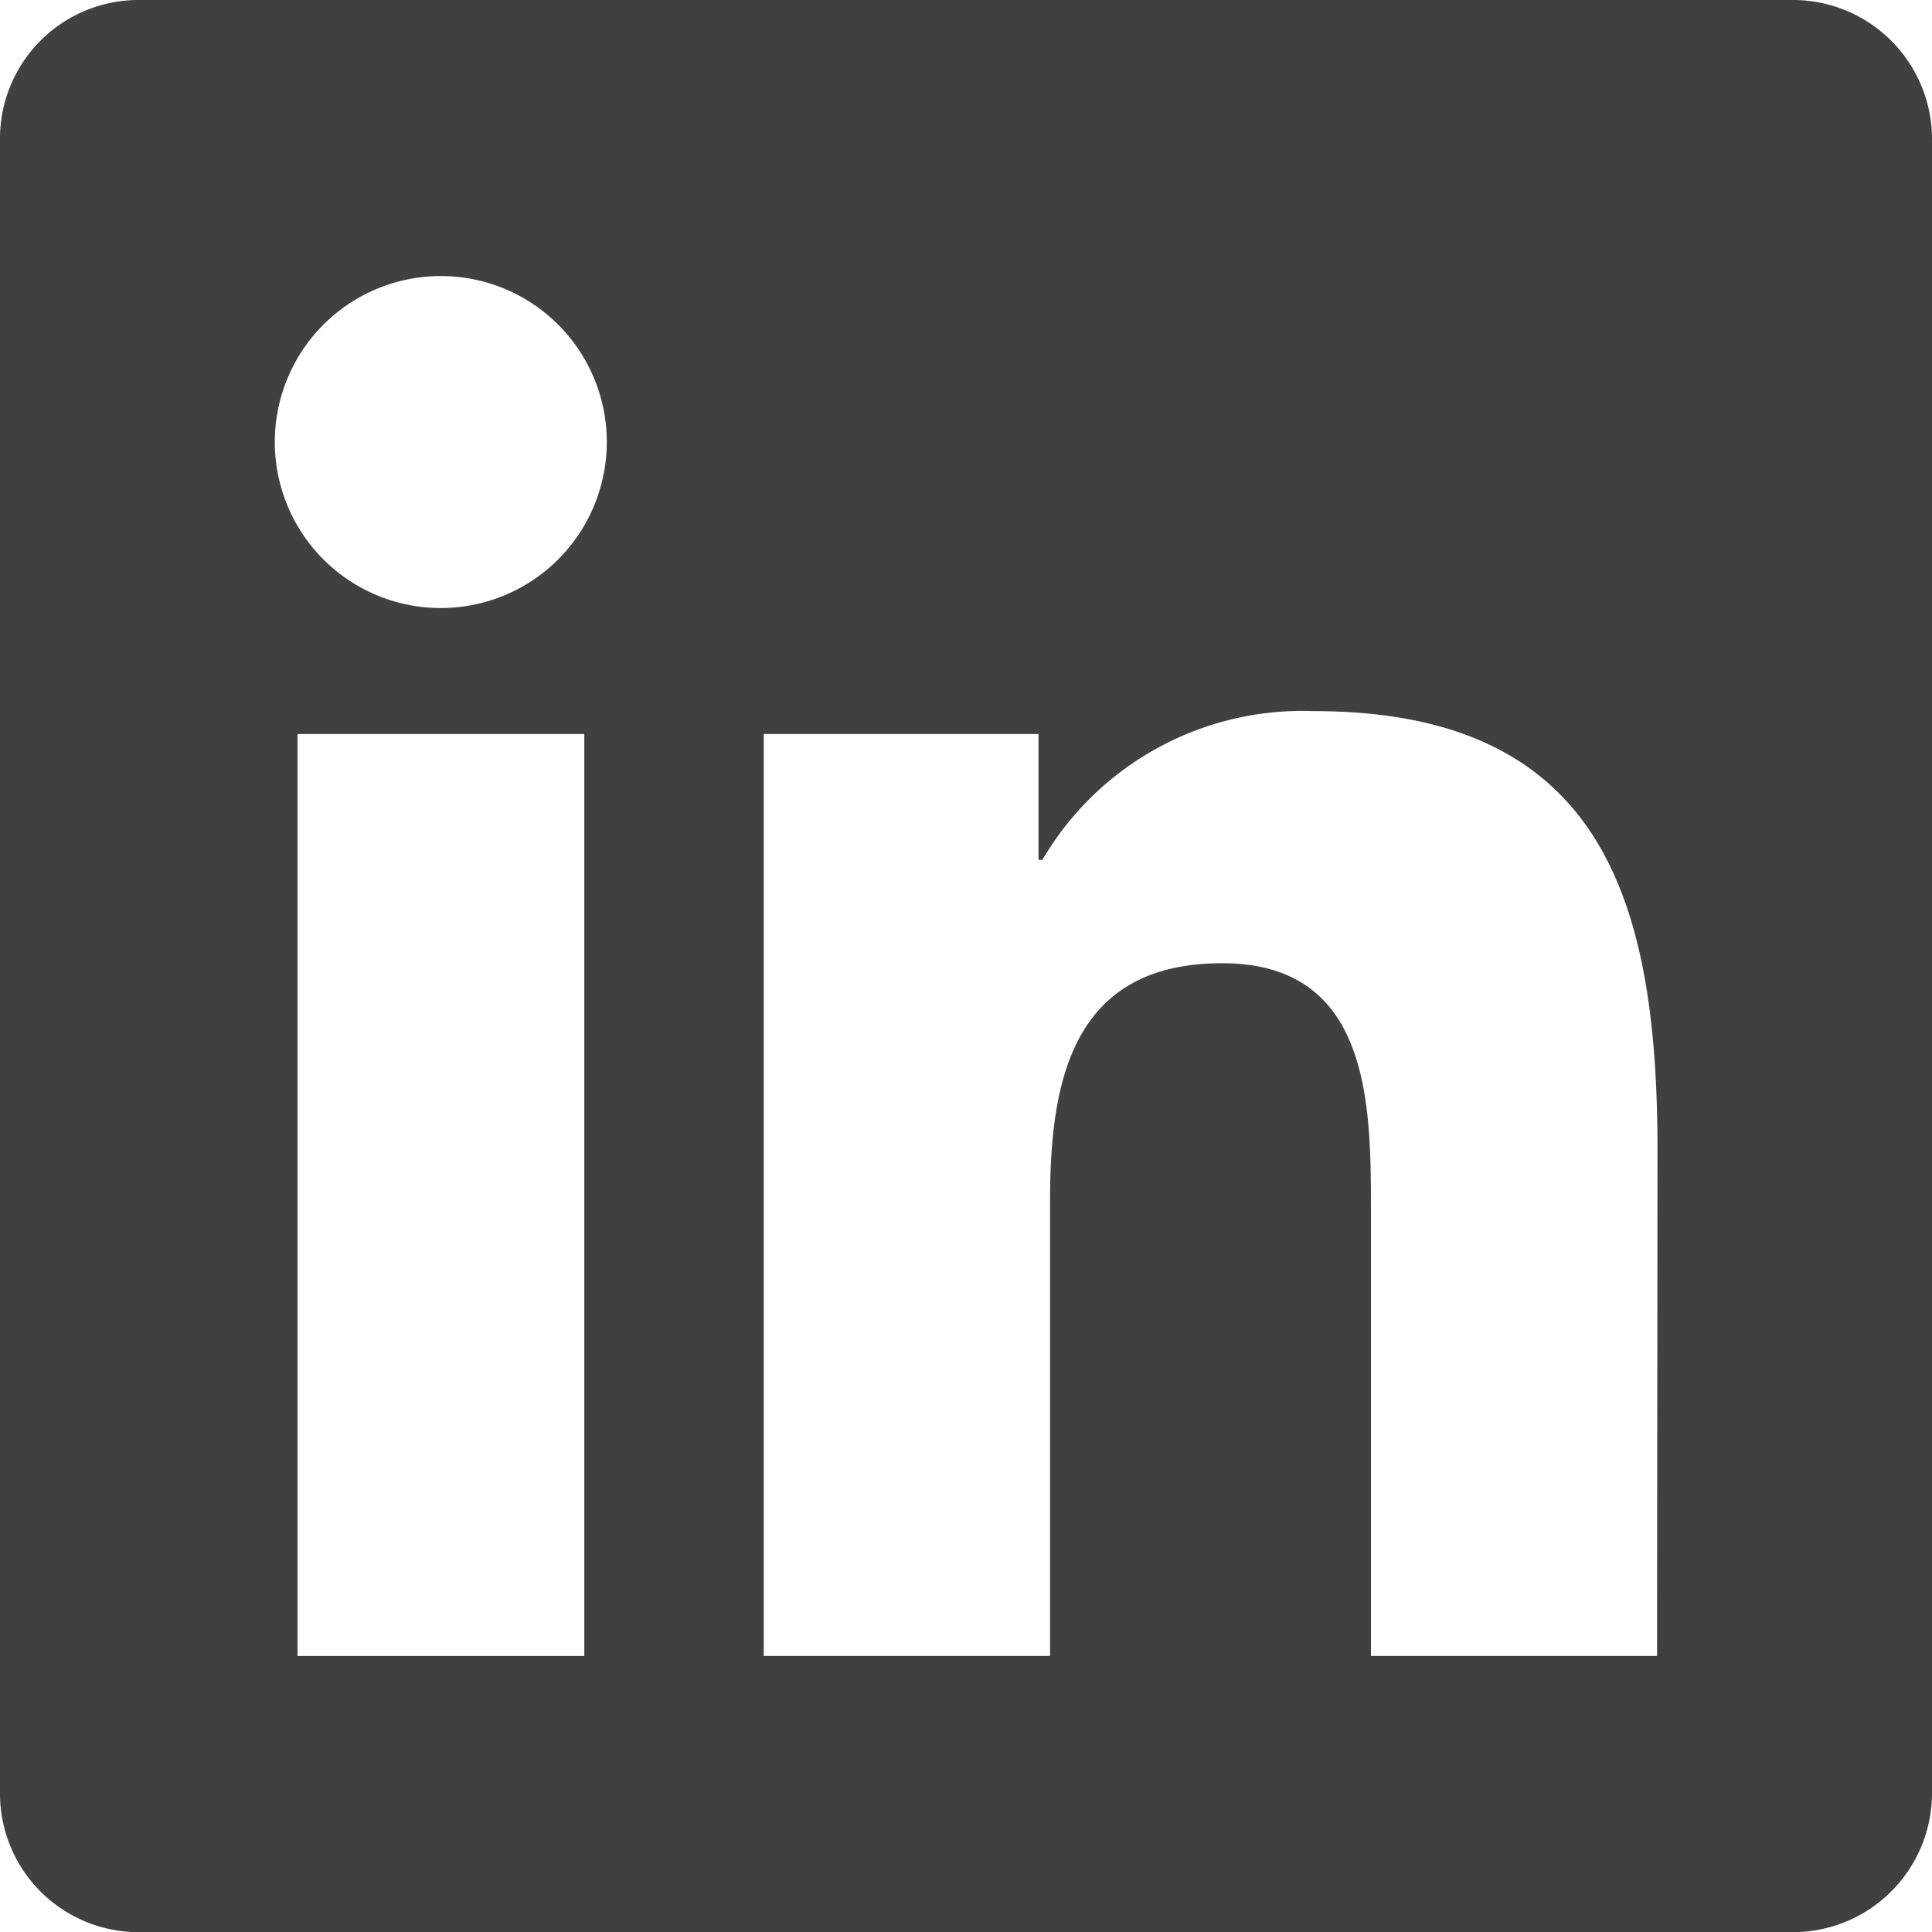 <svg xmlns="http://www.w3.org/2000/svg" width="25" height="25" viewBox="0 0 25 25">
  <path id="Icon_awesome-linkedin" data-name="Icon awesome-linkedin" d="M23.214,2.25H1.78A1.793,1.793,0,0,0,0,4.052v21.4a1.793,1.793,0,0,0,1.78,1.8H23.214A1.8,1.8,0,0,0,25,25.448V4.052A1.8,1.8,0,0,0,23.214,2.25ZM7.556,23.679H3.85V11.748H7.561V23.679ZM5.7,10.118A2.148,2.148,0,1,1,7.852,7.97,2.149,2.149,0,0,1,5.7,10.118Zm15.742,13.56H17.74v-5.8c0-1.384-.028-3.164-1.925-3.164-1.931,0-2.227,1.507-2.227,3.064v5.9H9.883V11.748h3.555v1.629h.05A3.9,3.9,0,0,1,17,11.452c3.75,0,4.448,2.472,4.448,5.686Z" transform="translate(0 -2.25)" fill="#413f42"/>
</svg>
